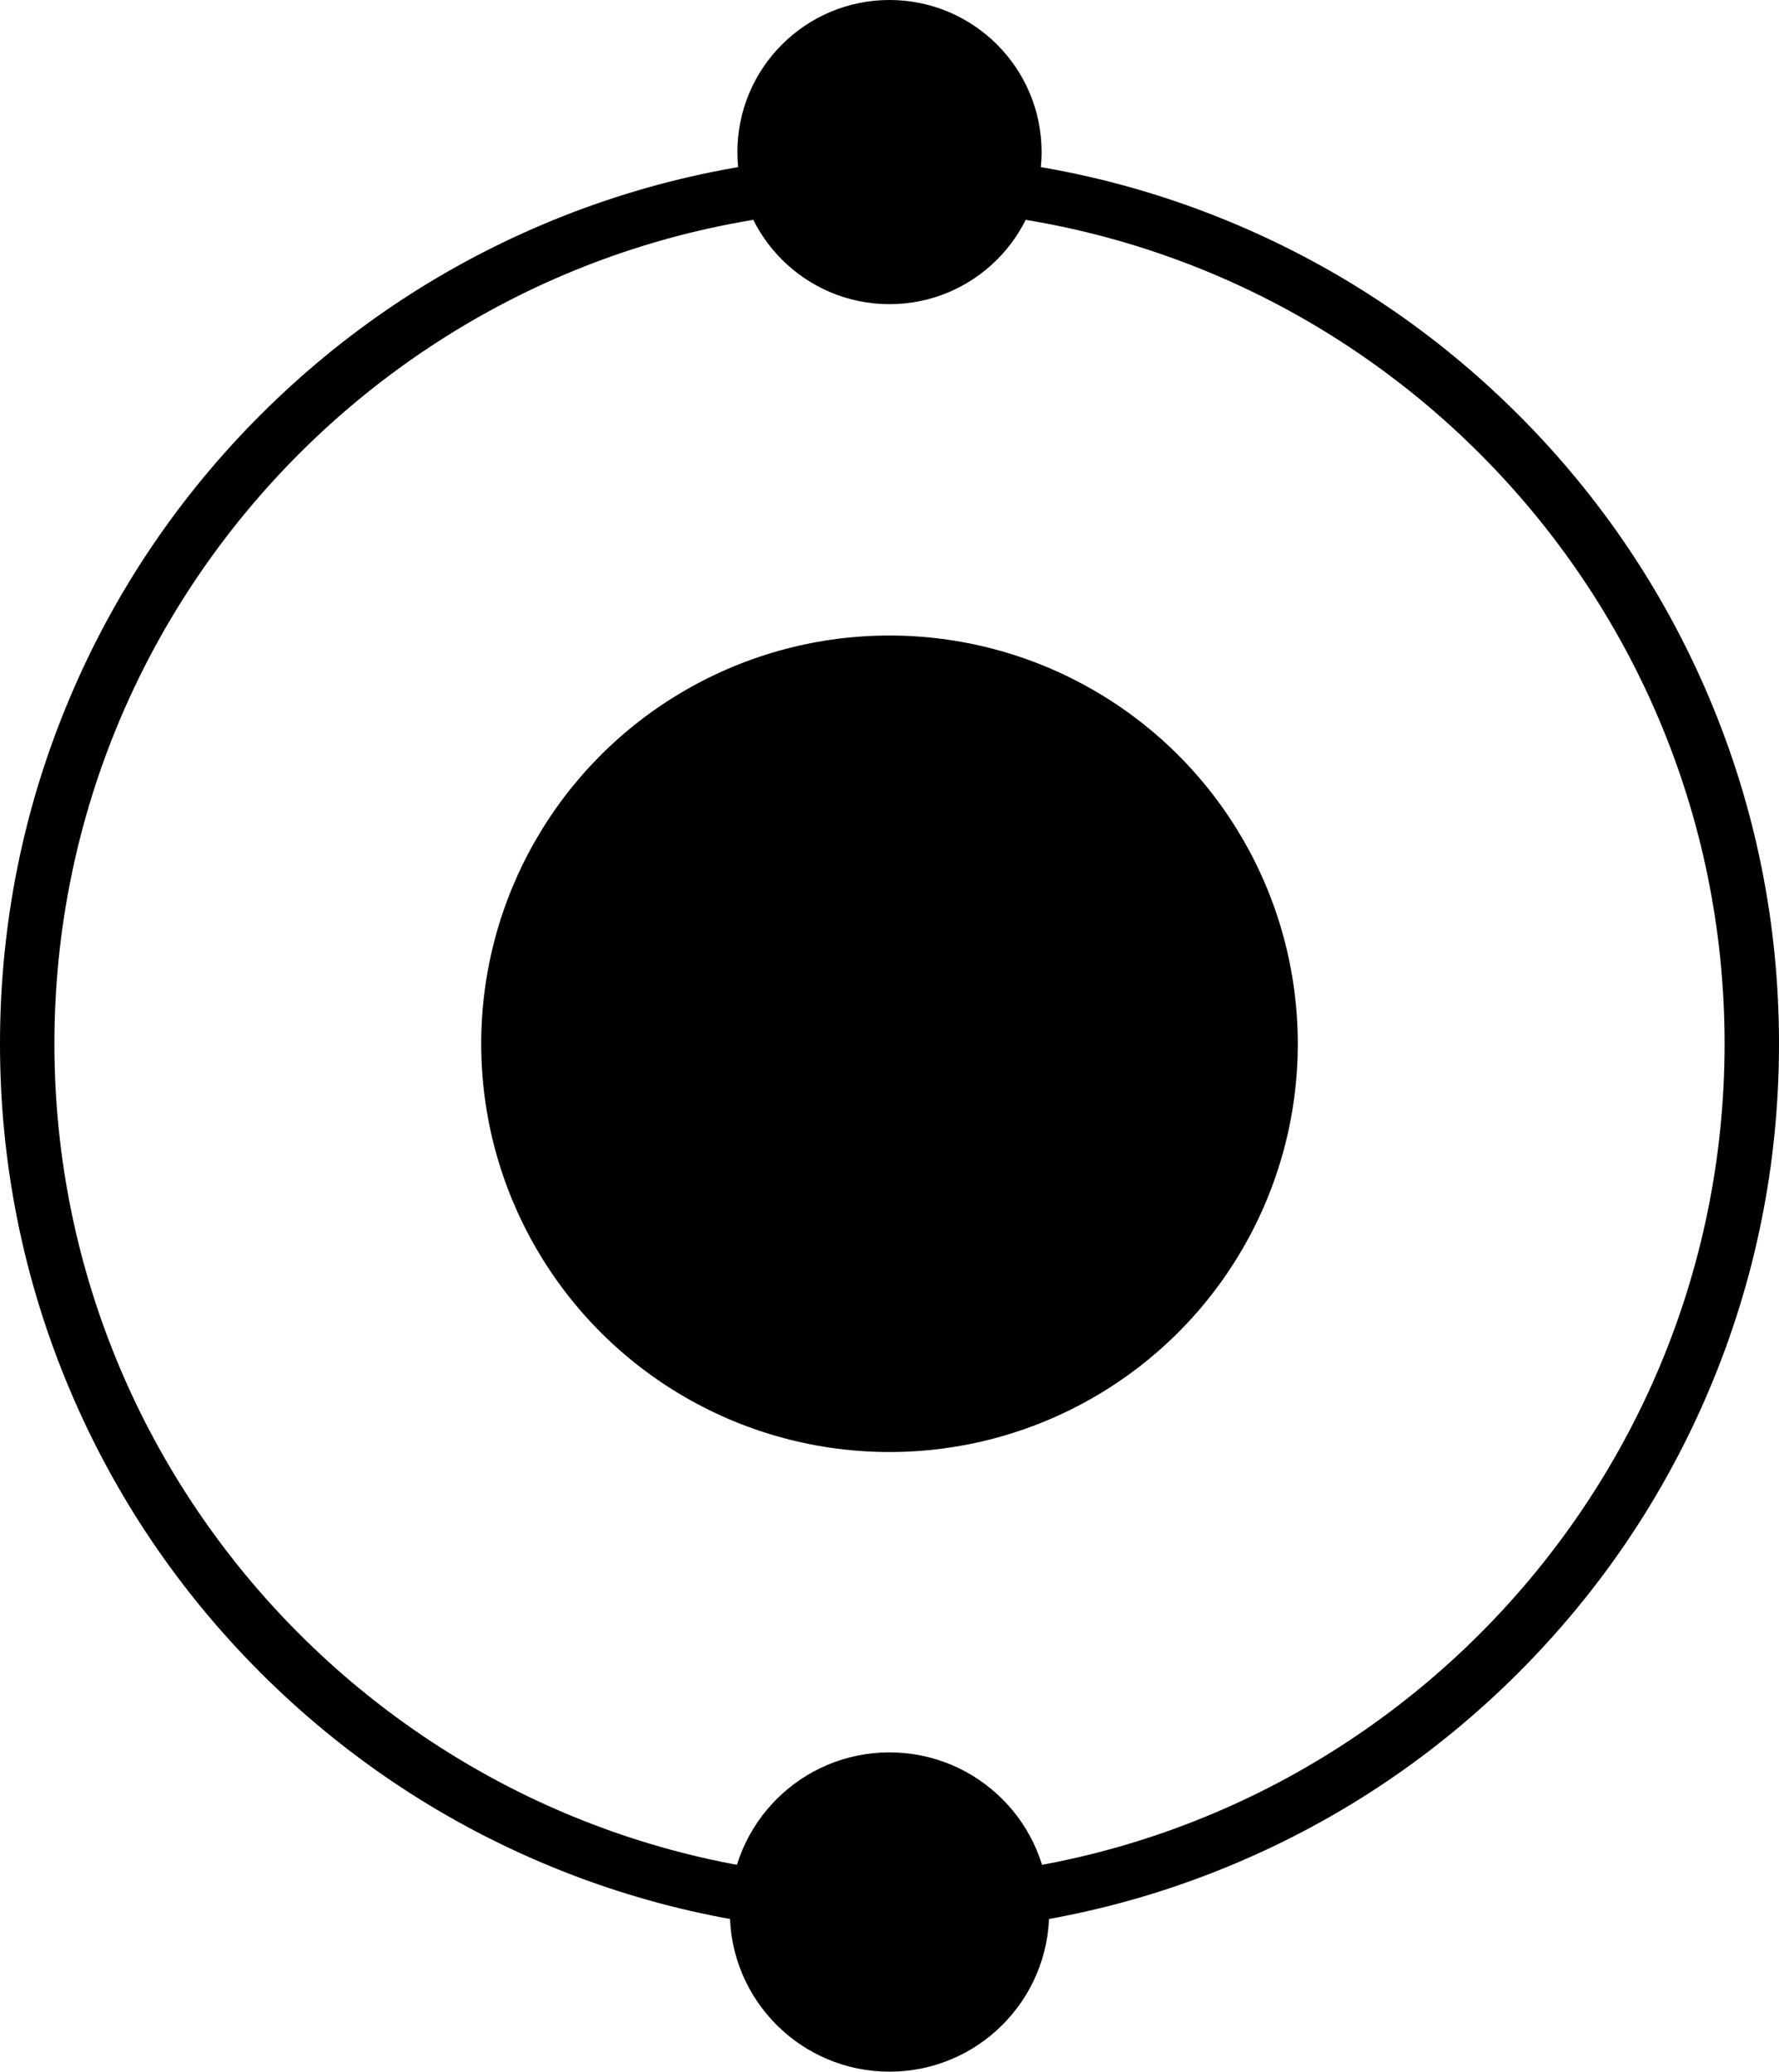 <?xml version="1.0" encoding="utf-8"?>
<!-- Generator: Adobe Illustrator 16.0.0, SVG Export Plug-In . SVG Version: 6.00 Build 0)  -->
<!DOCTYPE svg PUBLIC "-//W3C//DTD SVG 1.1//EN" "http://www.w3.org/Graphics/SVG/1.1/DTD/svg11.dtd">
<svg version="1.1" id="Layer_2" xmlns="http://www.w3.org/2000/svg" xmlns:xlink="http://www.w3.org/1999/xlink" x="0px" y="0px"
	 width="784.668px" height="913.839px" viewBox="0 0 784.668 913.839" enable-background="new 0 0 784.668 913.839"
	 xml:space="preserve">
<circle fill="#000000" cx="392.334" cy="460.42" r="180.086"/>
<circle fill="#000000" cx="392.334" cy="67.086" r="67.086"/>
<circle fill="#000000" cx="392.334" cy="843.417" r="70.422"/>
<g>
	<path fill="#000000" d="M392.334,852.754c-52.959,0-104.341-10.375-152.718-30.837c-46.72-19.761-88.677-48.048-124.705-84.075
		c-36.027-36.027-64.314-77.983-84.075-124.704C10.375,564.761,0,513.38,0,460.42c0-52.959,10.375-104.341,30.836-152.718
		c19.761-46.72,48.048-88.677,84.075-124.705c36.028-36.027,77.984-64.314,124.705-84.075
		c48.376-20.461,99.758-30.836,152.718-30.836c52.96,0,104.341,10.375,152.718,30.836c46.721,19.761,88.677,48.048,124.704,84.075
		c36.027,36.028,64.314,77.984,84.075,124.705c20.462,48.376,30.837,99.758,30.837,152.718c0,52.96-10.375,104.341-30.837,152.718
		c-19.761,46.721-48.048,88.677-84.075,124.704s-77.983,64.314-124.704,84.075C496.675,842.379,445.294,852.754,392.334,852.754z
		 M392.334,92.086C189.234,92.086,24,257.32,24,460.42c0,203.1,165.234,368.334,368.334,368.334
		c203.1,0,368.334-165.234,368.334-368.334C760.668,257.32,595.434,92.086,392.334,92.086z"/>
</g>
</svg>
